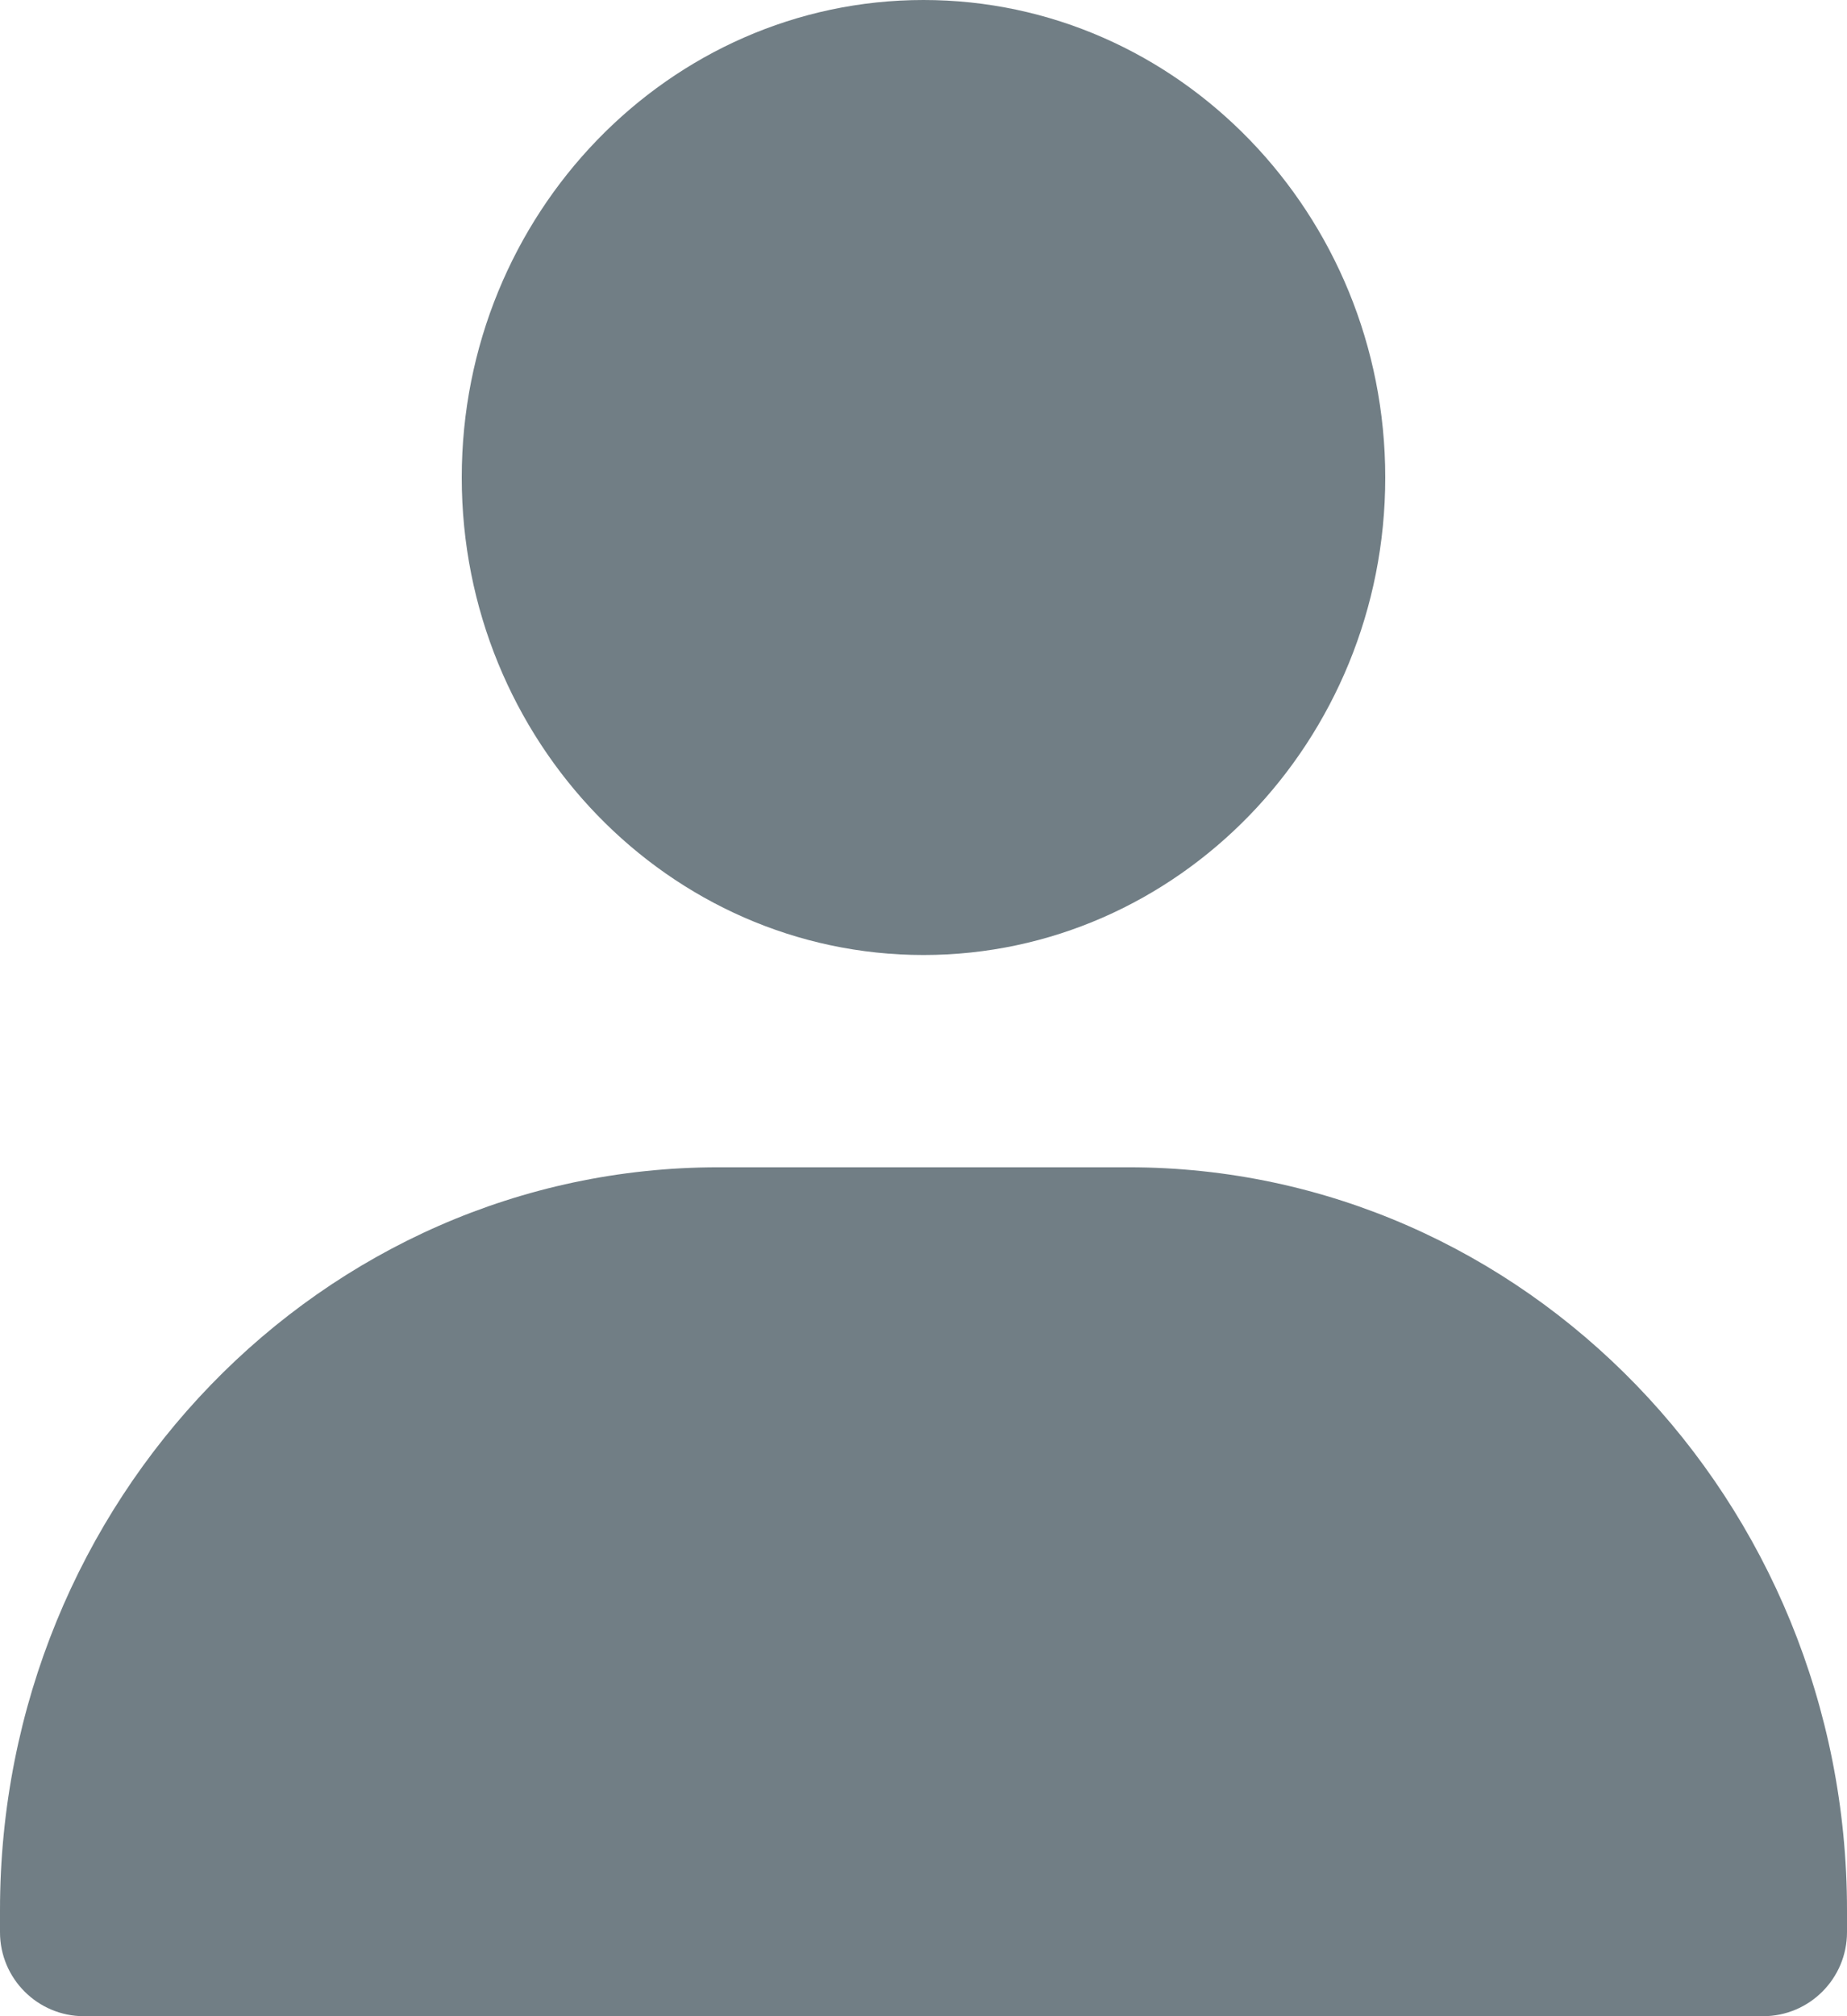<svg width="22" height="24" viewBox="0 0 22 24" fill="none" xmlns="http://www.w3.org/2000/svg">
<path d="M5.5 5.684C5.5 8.818 7.968 11.368 11 11.368C14.032 11.368 16.5 8.818 16.5 5.684C16.5 2.55 14.032 0 11 0C7.968 0 5.5 2.55 5.5 5.684ZM20.778 24H21C21.552 24 22 23.552 22 23V22.737C22 17.862 18.161 13.895 13.444 13.895H8.556C3.838 13.895 0 17.862 0 22.737V23C0 23.552 0.448 24 1 24H20.778Z" fill="#717E85"/>
</svg>
